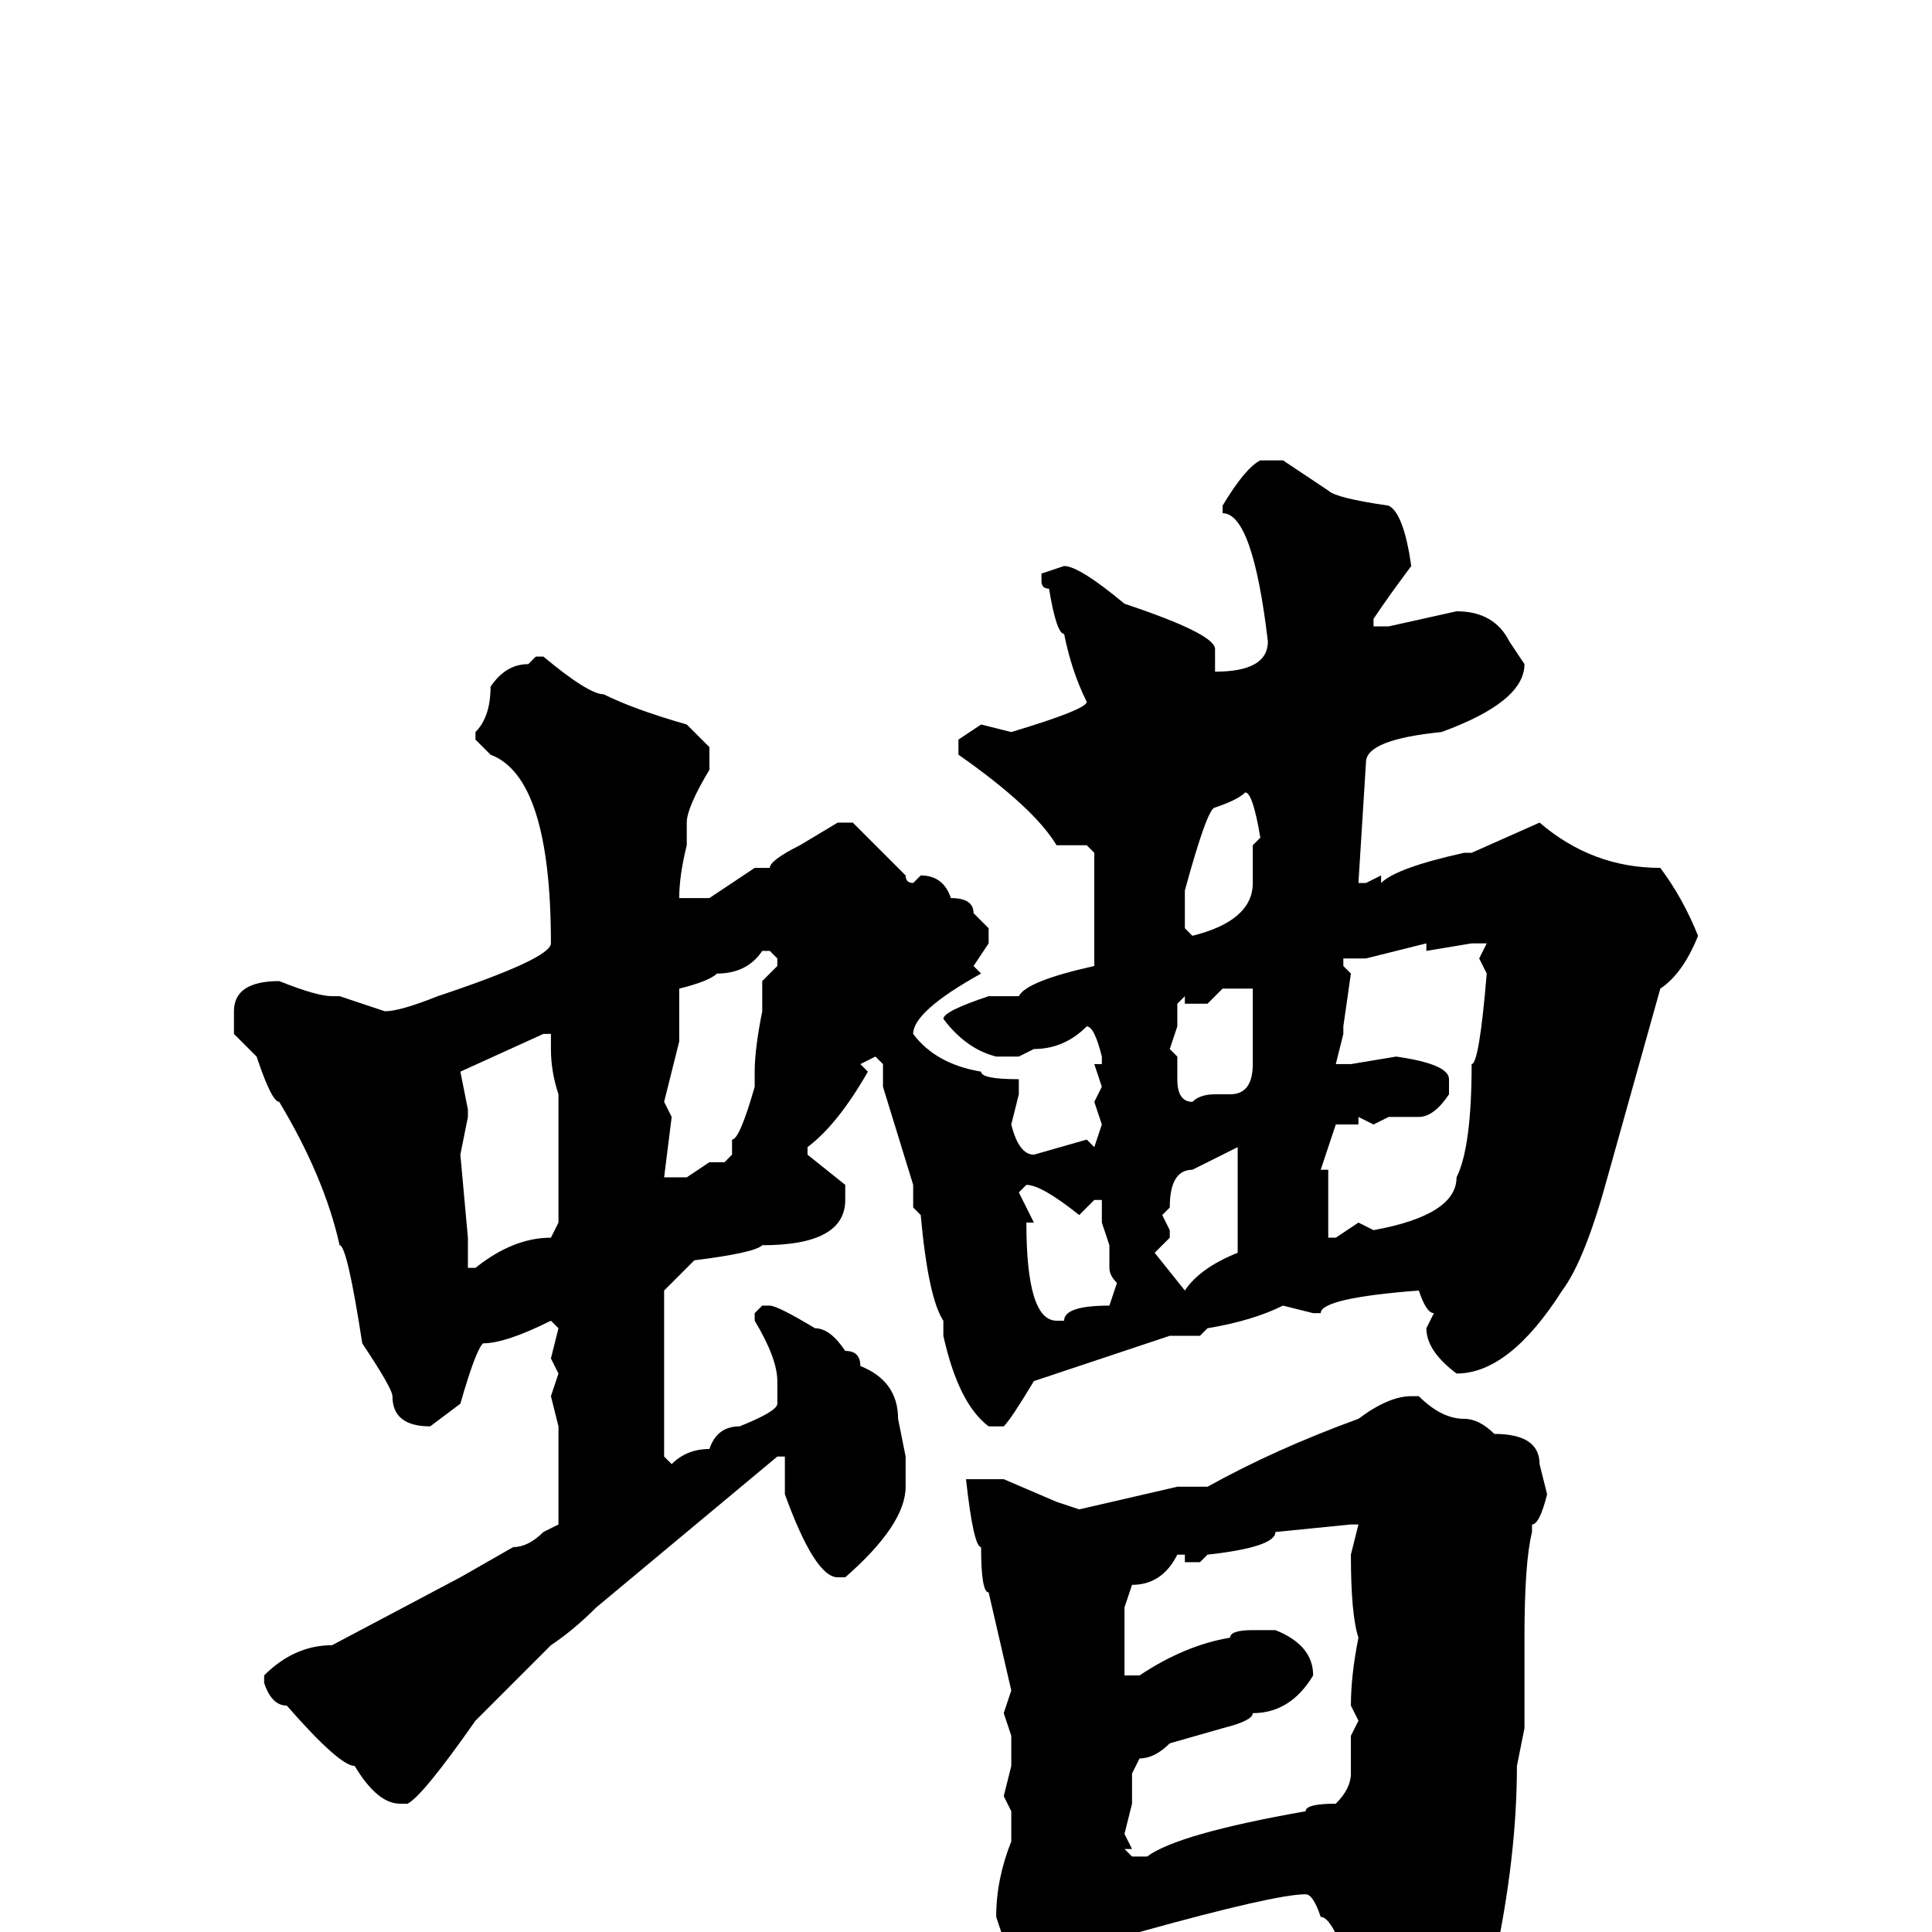 <svg xmlns="http://www.w3.org/2000/svg" viewBox="0 -256 256 256">
	<path fill="#000000" d="M167 -195H170L176 -191Q177 -190 184 -189Q186 -188 187 -181Q184 -177 182 -174V-173H184L193 -175Q198 -175 200 -171L202 -168Q202 -163 191 -159Q181 -158 181 -155L180 -139H181L183 -140V-139Q185 -141 194 -143H195L204 -147Q211 -141 220 -141Q223 -137 225 -132Q223 -127 220 -125L213 -100Q210 -89 207 -85Q200 -74 193 -74Q189 -77 189 -80L190 -82Q189 -82 188 -85Q175 -84 175 -82H174L170 -83Q166 -81 160 -80L159 -79H155Q149 -77 137 -73Q134 -68 133 -67H131Q127 -70 125 -79V-81Q123 -84 122 -95L121 -96V-99L117 -112V-115L116 -116L114 -115L115 -114Q111 -107 107 -104V-103L112 -99V-97Q112 -91 101 -91Q100 -90 92 -89L88 -85V-82V-79V-78V-77V-71V-67V-63L89 -62Q91 -64 94 -64Q95 -67 98 -67Q103 -69 103 -70V-73Q103 -76 100 -81V-82L101 -83H102Q103 -83 108 -80Q110 -80 112 -77Q114 -77 114 -75Q119 -73 119 -68L120 -63V-62V-59Q120 -54 112 -47H111Q108 -47 104 -58V-59V-63H103L79 -43Q76 -40 73 -38L63 -28Q56 -18 54 -17H53Q50 -17 47 -22Q45 -22 38 -30Q36 -30 35 -33V-34Q39 -38 44 -38L61 -47L68 -51Q70 -51 72 -53L74 -54V-61V-65V-67L73 -71L74 -74L73 -76L74 -80L73 -81Q67 -78 64 -78Q63 -77 61 -70L57 -67Q52 -67 52 -71Q52 -72 48 -78Q46 -91 45 -91Q43 -100 37 -110Q36 -110 34 -116L31 -119V-122Q31 -126 37 -126Q42 -124 44 -124H45L51 -122Q53 -122 58 -124Q73 -129 73 -131Q73 -153 65 -156L63 -158V-159Q65 -161 65 -165Q67 -168 70 -168L71 -169H72Q78 -164 80 -164Q84 -162 91 -160L94 -157V-154Q91 -149 91 -147V-144Q90 -140 90 -137H94L100 -141H102Q102 -142 106 -144L111 -147H113L120 -140Q120 -139 121 -139L122 -140Q125 -140 126 -137Q129 -137 129 -135L131 -133V-131L129 -128L130 -127Q121 -122 121 -119Q124 -115 130 -114Q130 -113 135 -113V-111L134 -107Q135 -103 137 -103L144 -105L145 -104L146 -107L145 -110L146 -112L145 -115H146V-116Q145 -120 144 -120Q141 -117 137 -117L135 -116H132Q128 -117 125 -121Q125 -122 131 -124H135Q136 -126 145 -128V-133V-135V-138V-143L144 -144H143H140Q137 -149 127 -156V-158L130 -160L134 -159Q144 -162 144 -163Q142 -167 141 -172Q140 -172 139 -178Q138 -178 138 -179V-180L141 -181Q143 -181 149 -176Q161 -172 161 -170V-169V-168V-167Q168 -167 168 -171Q166 -188 162 -188V-189Q165 -194 167 -195ZM157 -138V-133L158 -132Q166 -134 166 -139V-141V-144L167 -145Q166 -151 165 -151Q164 -150 161 -149Q160 -149 157 -138ZM189 -130V-131L181 -129H178V-128L179 -127L178 -120V-119L177 -115H179L185 -116Q192 -115 192 -113V-111Q190 -108 188 -108H184L182 -107L180 -108V-107H177L175 -101H176V-97V-92H177L180 -94L182 -93Q193 -95 193 -100Q195 -104 195 -115Q196 -115 197 -127L196 -129L197 -131H195ZM90 -121V-118L88 -110L89 -108L88 -100H89H91L94 -102H96L97 -103V-105Q98 -105 100 -112V-114Q100 -117 101 -122V-126L103 -128V-129L102 -130H101Q99 -127 95 -127Q94 -126 90 -125ZM160 -123H157V-124L156 -123V-120L155 -117L156 -116V-113Q156 -110 158 -110Q159 -111 161 -111H163Q166 -111 166 -115V-118V-122V-125H162ZM61 -114L62 -109V-108L61 -103L62 -92V-89V-88H63Q68 -92 73 -92L74 -94V-100V-105V-106V-108V-111Q73 -114 73 -117V-119H72ZM154 -95L155 -93V-92L153 -90L157 -85Q159 -88 164 -90V-95V-104L158 -101Q155 -101 155 -96ZM136 -99L135 -98L137 -94H136Q136 -81 140 -81H141Q141 -83 147 -83L148 -86Q147 -87 147 -88V-91L146 -94V-95V-97H145L143 -95Q138 -99 136 -99ZM187 -71H188Q191 -68 194 -68Q196 -68 198 -66Q204 -66 204 -62L205 -58Q204 -54 203 -54V-53Q202 -49 202 -39V-27L201 -22Q201 -10 198 4Q191 17 189 18Q185 20 183 20Q180 19 180 17L181 13Q180 12 180 10V9Q177 -2 175 -2Q174 -5 173 -5Q169 -5 151 0Q148 0 148 6Q143 14 139 14Q135 13 135 7L132 -2Q132 -7 134 -12V-16L133 -18L134 -22V-26L133 -29L134 -32L131 -45Q130 -45 130 -51Q129 -51 128 -60H129H133L140 -57L143 -56L156 -59H160Q169 -64 180 -68Q184 -71 187 -71ZM159 -49H157V-50H156Q154 -46 150 -46L149 -43V-37V-35V-34H151Q157 -38 163 -39Q163 -40 166 -40H169Q174 -38 174 -34Q171 -29 166 -29Q166 -28 162 -27L155 -25Q153 -23 151 -23L150 -21V-17L149 -13L150 -11H149L150 -10H152Q156 -13 173 -16Q173 -17 177 -17Q179 -19 179 -21V-26L180 -28L179 -30Q179 -34 180 -39Q179 -42 179 -50L180 -54H179L169 -53Q169 -51 160 -50Z"/>
</svg>